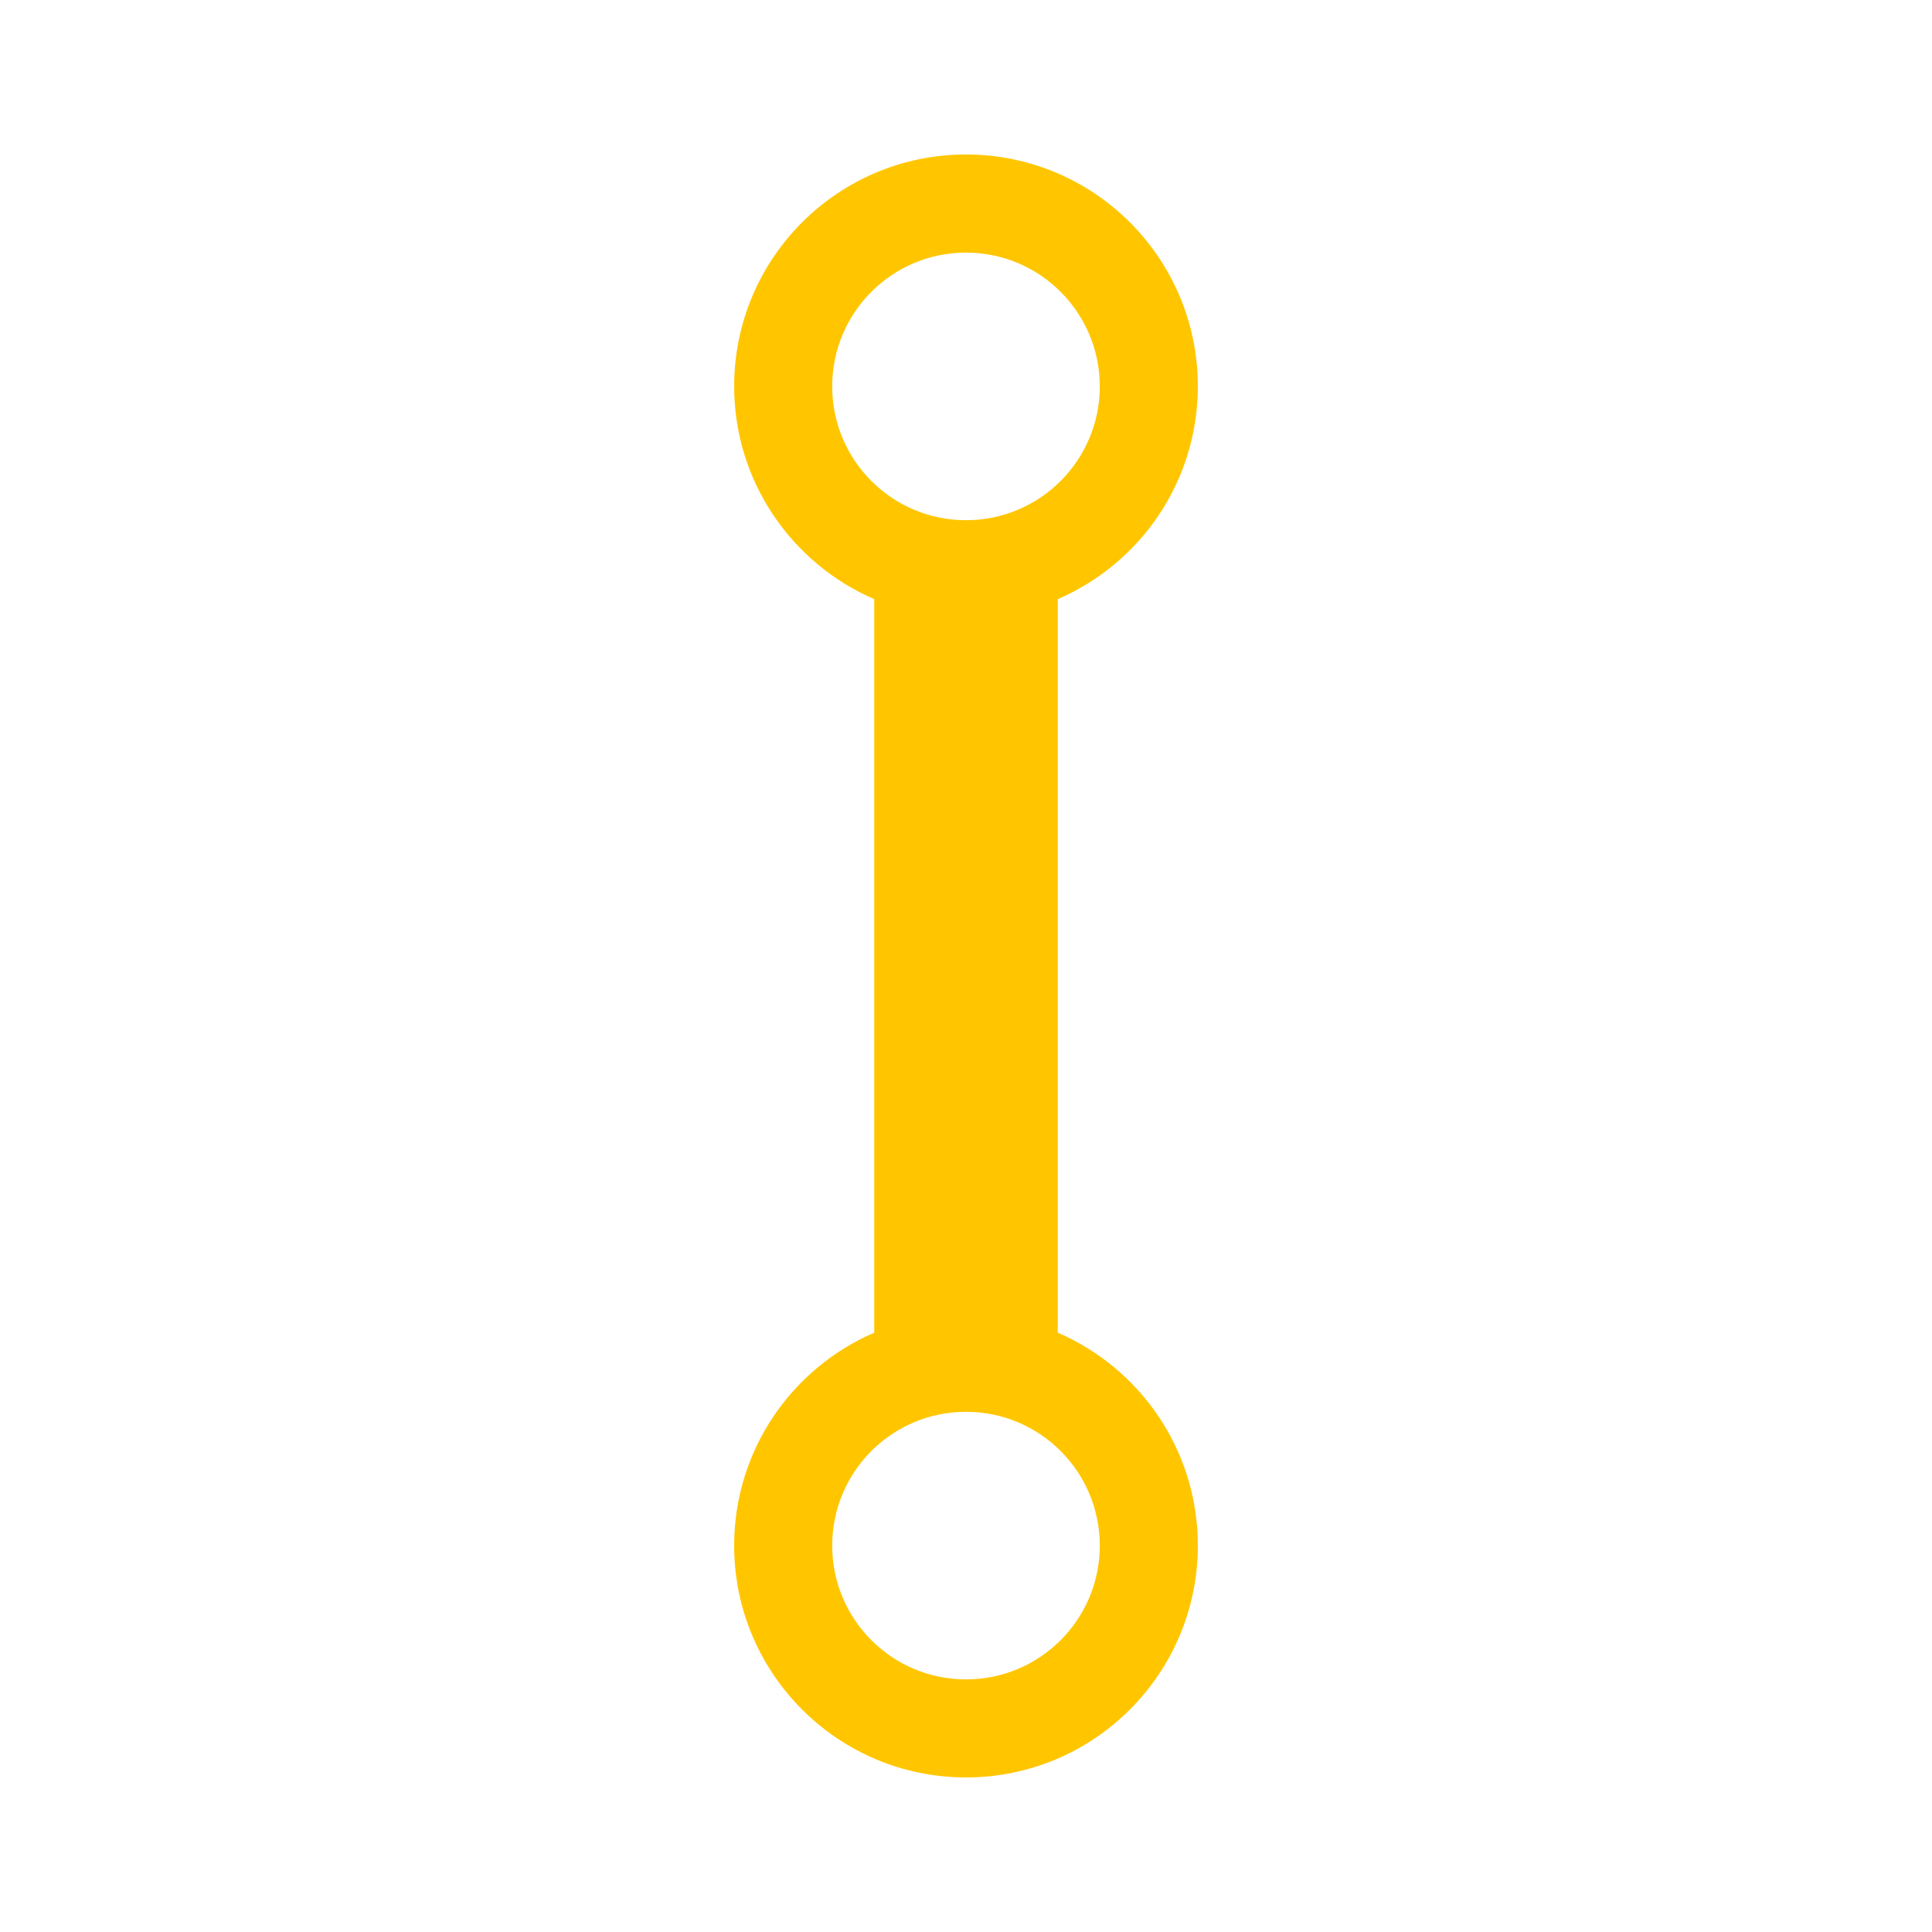 <?xml version="1.0" encoding="utf-8"?>
<!-- Generated by IcoMoon.io -->
<!DOCTYPE svg PUBLIC "-//W3C//DTD SVG 1.1//EN" "http://www.w3.org/Graphics/SVG/1.1/DTD/svg11.dtd">
<svg version="1.1" xmlns="http://www.w3.org/2000/svg" xmlns:xlink="http://www.w3.org/1999/xlink" width="24" height="24" viewBox="0 0 24 24">
	<path d="M13.14 16.555v-9.112c1.024-0.442 1.74-1.459 1.74-2.644 0-1.591-1.29-2.88-2.88-2.88s-2.88 1.289-2.88 2.88c0 1.184 0.718 2.202 1.74 2.644v9.112c-1.024 0.442-1.74 1.459-1.74 2.645 0 1.59 1.29 2.88 2.88 2.88s2.88-1.29 2.88-2.88c0-1.186-0.716-2.203-1.74-2.645zM10.338 4.8c0-0.918 0.744-1.662 1.662-1.662s1.662 0.744 1.662 1.662-0.744 1.662-1.662 1.662-1.662-0.744-1.662-1.662zM12 20.862c-0.918 0-1.662-0.744-1.662-1.662s0.744-1.662 1.662-1.662 1.662 0.744 1.662 1.662-0.744 1.662-1.662 1.662z" fill="#ffc600" />
</svg>
